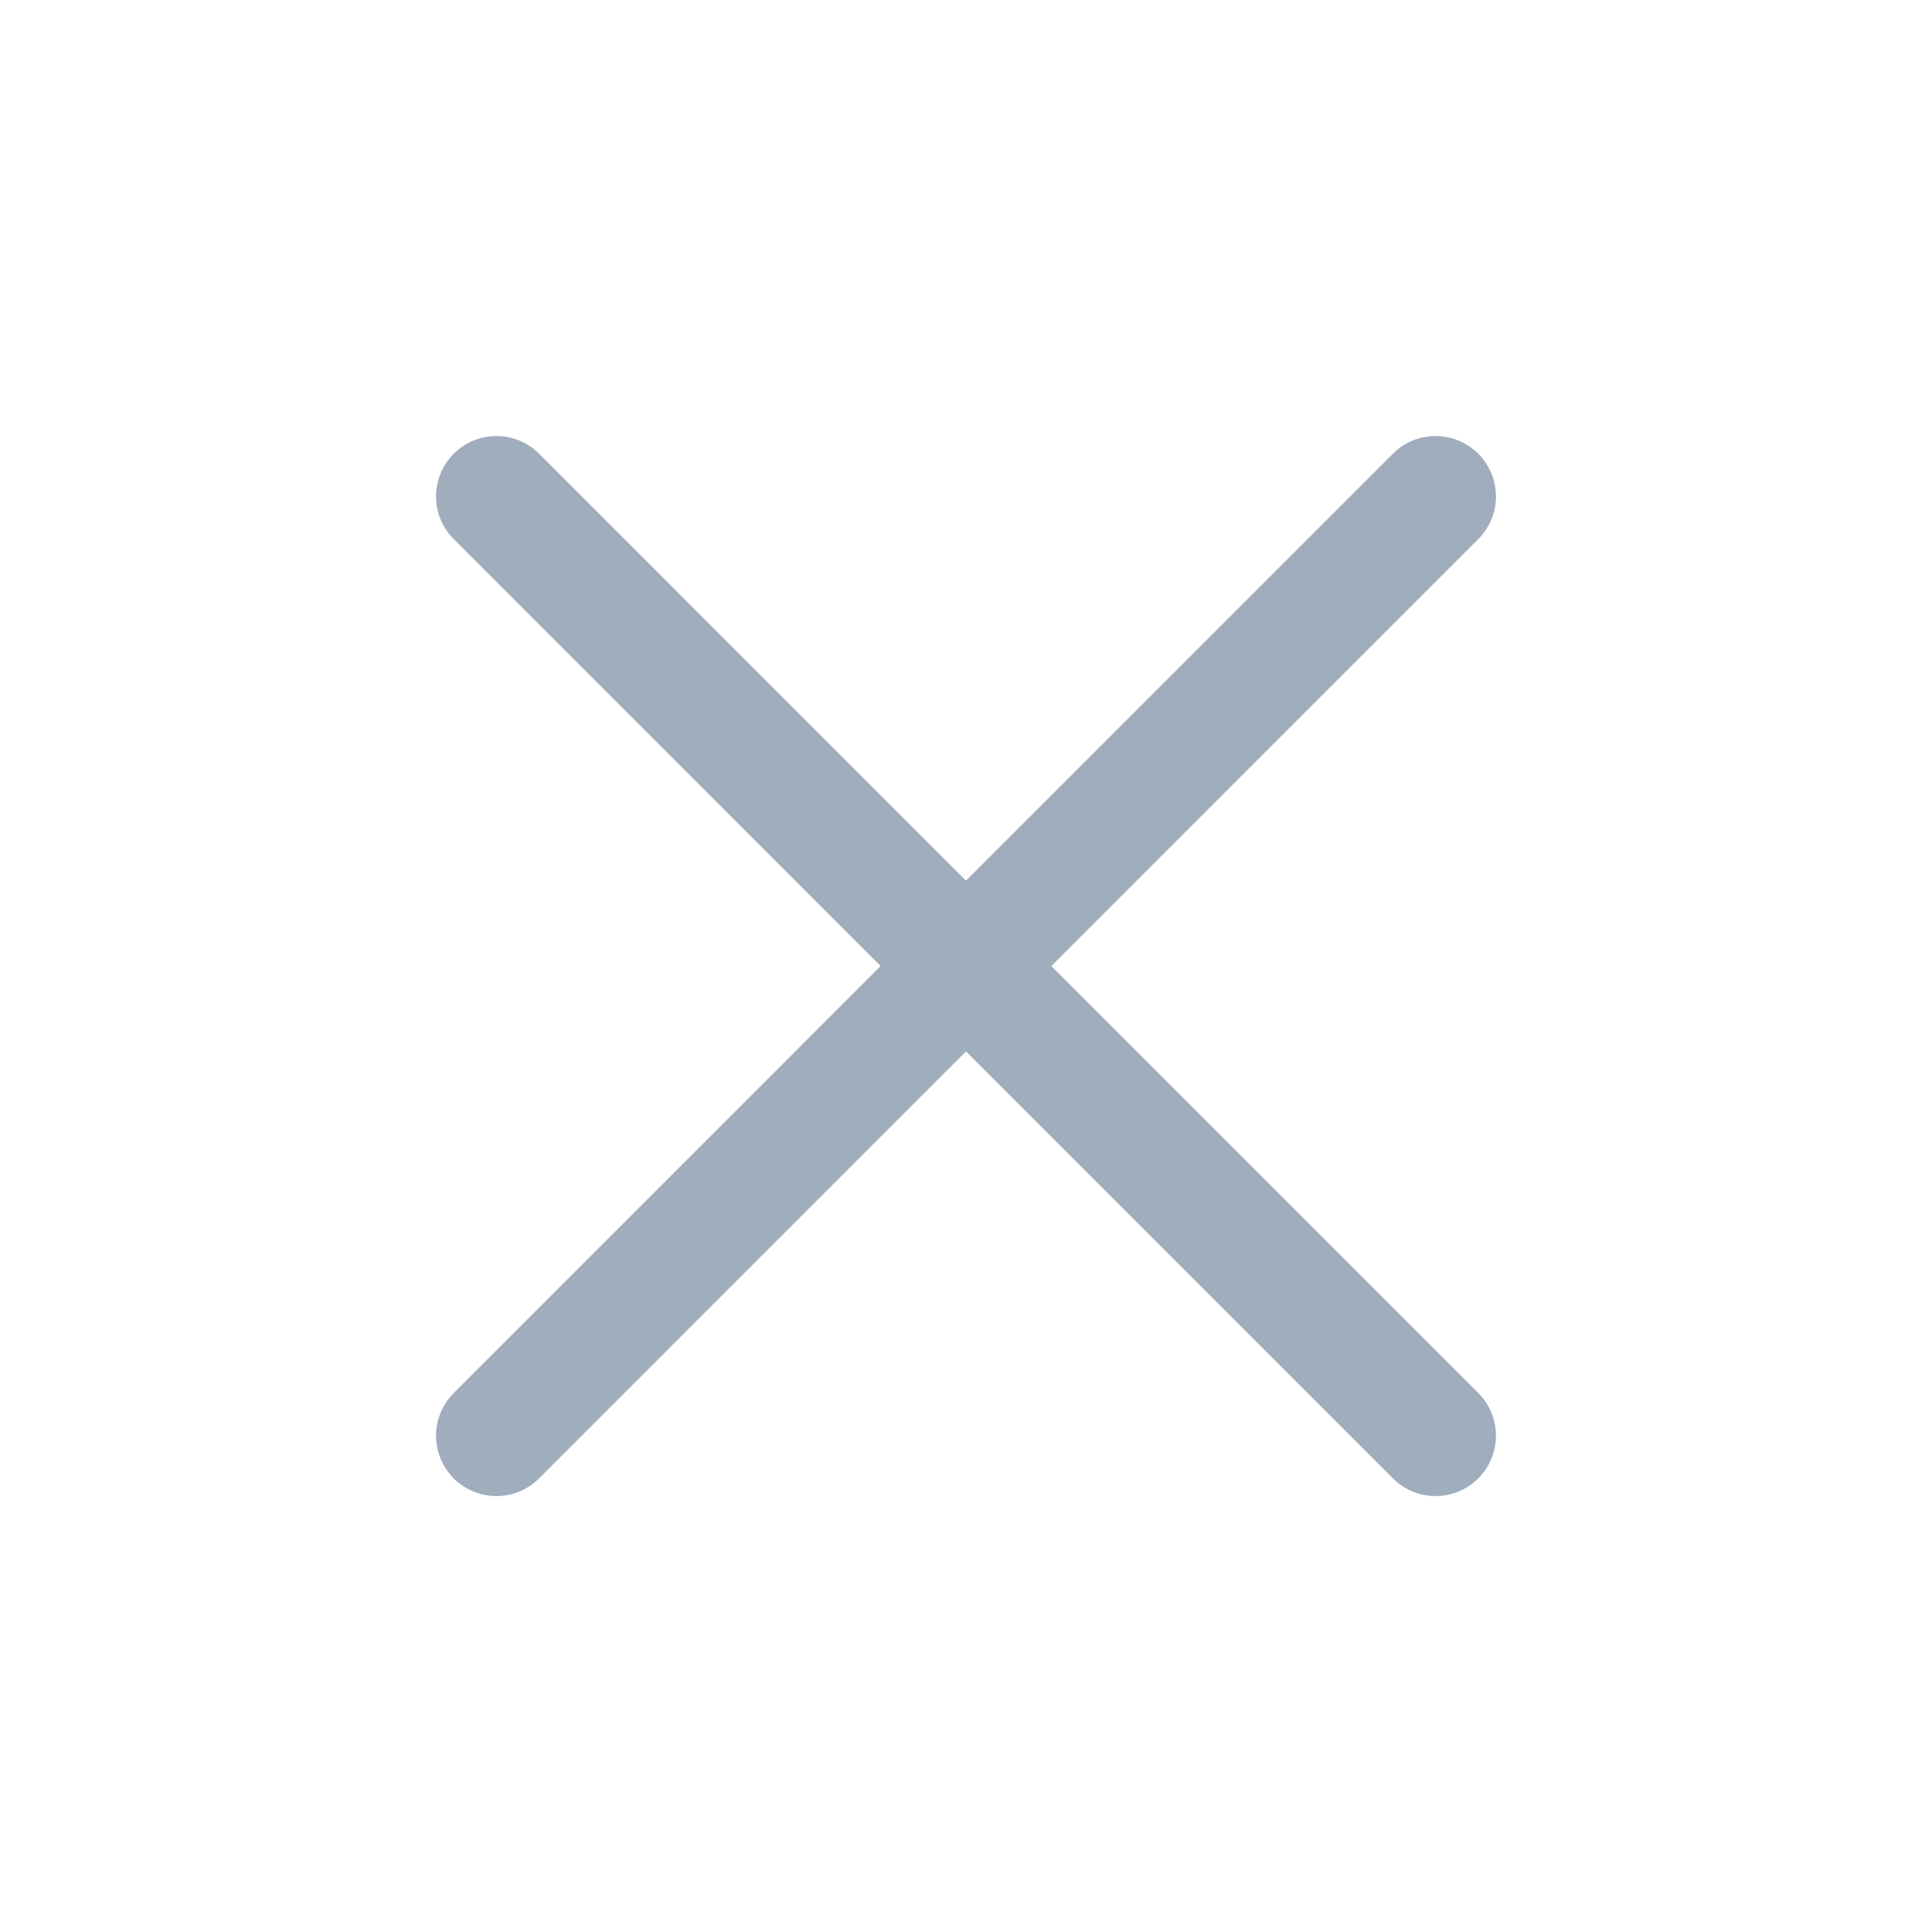 <svg width="18" height="18" viewBox="0 0 18 18" fill="none" xmlns="http://www.w3.org/2000/svg">
    <g clip-path="url(#clip0_29756_74063)">
        <path d="M4.625 4.625L13.375 13.376M13.375 4.625L4.625 13.376" stroke="#A0ADBD" stroke-width="1.125" stroke-linecap="round" stroke-linejoin="round"/>
    </g>
    <defs>
        <clipPath id="clip0_29756_74063">
            <rect width="18" height="18" fill="white"/>
        </clipPath>
    </defs>
</svg>
